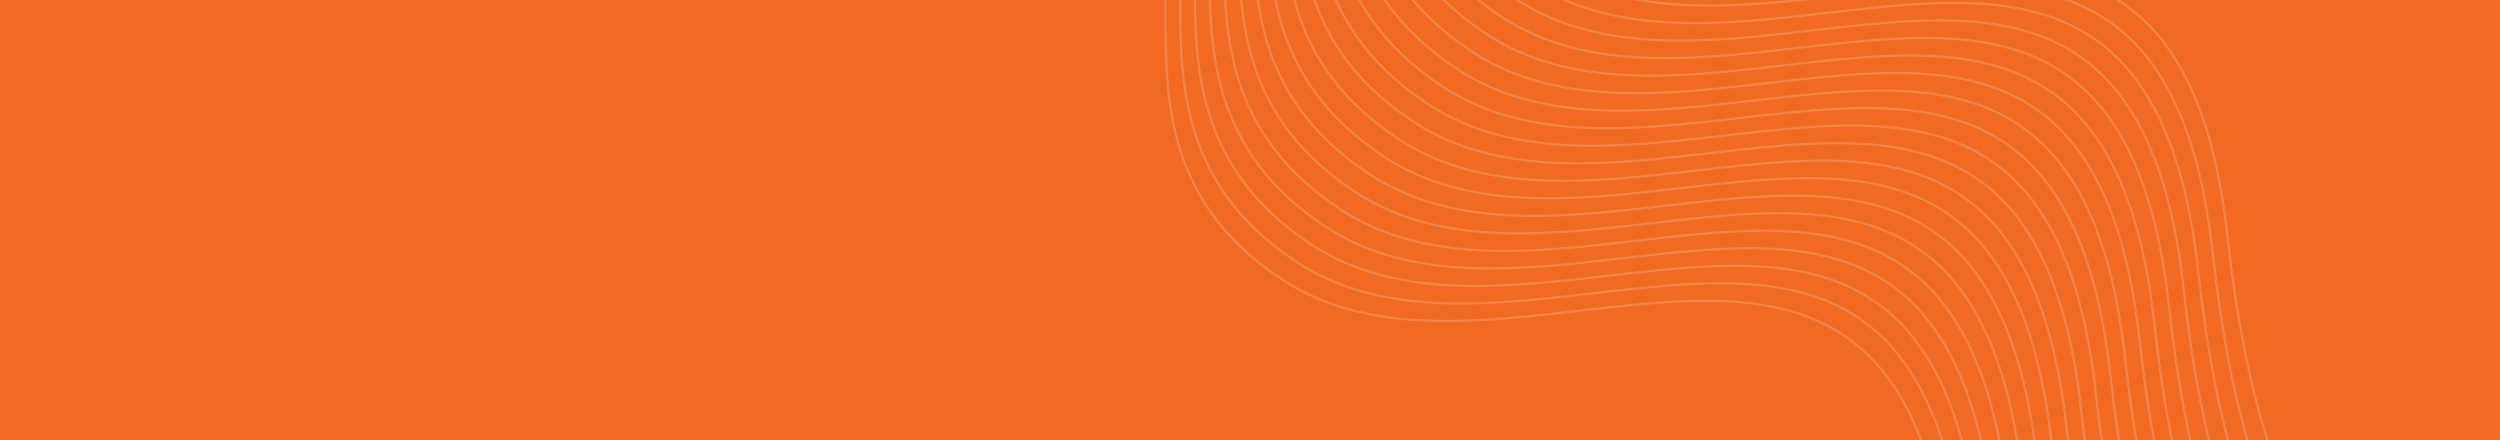 <svg width="1920" height="338" viewBox="0 0 1920 338" fill="none" xmlns="http://www.w3.org/2000/svg">
<rect width="1920" height="338" fill="#F5F5F5"/>
<g clip-path="url(#clip0_0_1)">
<rect width="1920" height="5767" transform="translate(0 -2505)" fill="white"/>
<rect width="1920" height="338" fill="#F16A22"/>
<g opacity="0.2">
<path d="M763.316 -142.258C1011.17 -131.379 793.826 87.052 983.22 213.75C1156.79 329.86 1457.02 70.694 1497.34 436.44C1524.94 686.846 1605.76 779.862 1811.09 833.572" stroke="#F2F2F2" stroke-width="1.752"/>
<path d="M774.54 -155.717C1022.39 -144.838 805.05 73.593 994.443 200.291C1168.01 316.401 1468.25 57.235 1508.56 422.981C1536.16 673.387 1616.99 766.403 1822.31 820.113" stroke="#F2F2F2" stroke-width="1.752"/>
<path d="M785.763 -169.176C1033.62 -158.297 816.273 60.134 1005.67 186.832C1179.24 302.942 1479.47 43.776 1519.79 409.522C1547.39 659.928 1628.21 752.944 1833.53 806.654" stroke="#F2F2F2" stroke-width="1.752"/>
<path d="M796.987 -182.635C1044.84 -171.756 827.497 46.675 1016.89 173.373C1190.46 289.483 1490.7 30.317 1531.01 396.063C1558.61 646.469 1639.43 739.485 1844.76 793.195" stroke="#F2F2F2" stroke-width="1.752"/>
<path d="M808.21 -196.094C1056.06 -185.215 838.72 33.216 1028.11 159.914C1201.68 276.024 1501.92 16.858 1542.23 382.604C1569.83 633.01 1650.66 726.026 1855.98 779.736" stroke="#F2F2F2" stroke-width="1.752"/>
<path d="M819.434 -209.553C1067.29 -198.674 849.944 19.757 1039.34 146.455C1212.91 262.565 1513.14 3.399 1553.46 369.145C1581.06 619.551 1661.88 712.567 1867.2 766.277" stroke="#F2F2F2" stroke-width="1.752"/>
<path d="M830.657 -223.012C1078.51 -212.133 861.167 6.298 1050.56 132.995C1224.13 249.106 1524.37 -10.06 1564.68 355.685C1592.28 606.091 1673.1 699.108 1878.43 752.818" stroke="#F2F2F2" stroke-width="1.752"/>
<path d="M841.881 -236.471C1089.73 -225.592 872.391 -7.161 1061.78 119.536C1235.35 235.647 1535.59 -23.519 1575.9 342.226C1603.5 592.632 1684.33 685.649 1889.65 739.359" stroke="#F2F2F2" stroke-width="1.752"/>
<path d="M853.104 -249.93C1100.96 -239.051 883.614 -20.62 1073.01 106.077C1246.58 222.188 1546.81 -36.978 1587.13 328.767C1614.73 579.173 1695.55 672.19 1900.87 725.9" stroke="#F2F2F2" stroke-width="1.752"/>
<path d="M864.328 -263.389C1112.18 -252.51 894.838 -34.079 1084.23 92.618C1257.8 208.729 1558.04 -50.437 1598.35 315.308C1625.95 565.714 1706.77 658.731 1912.1 712.441" stroke="#F2F2F2" stroke-width="1.752"/>
<path d="M875.551 -276.848C1123.4 -265.969 906.061 -47.538 1095.46 79.159C1269.02 195.27 1569.26 -63.896 1609.57 301.849C1637.17 552.255 1718 645.272 1923.32 698.982" stroke="#F2F2F2" stroke-width="1.752"/>
<path d="M886.775 -290.307C1134.63 -279.428 917.285 -60.997 1106.68 65.7C1280.25 181.811 1580.48 -77.355 1620.8 288.39C1648.4 538.796 1729.22 631.813 1934.54 685.523" stroke="#F2F2F2" stroke-width="1.752"/>
<path d="M897.999 -303.766C1145.85 -292.887 928.509 -74.456 1117.9 52.241C1291.47 168.352 1591.71 -90.814 1632.02 274.931C1659.62 525.337 1740.44 618.354 1945.77 672.064" stroke="#F2F2F2" stroke-width="1.752"/>
<path d="M909.222 -317.225C1157.07 -306.346 939.732 -87.915 1129.13 38.782C1302.69 154.893 1602.93 -104.273 1643.24 261.472C1670.84 511.878 1751.67 604.895 1956.99 658.605" stroke="#F2F2F2" stroke-width="1.752"/>
<path d="M920.446 -330.684C1168.3 -319.805 950.956 -101.374 1140.35 25.323C1313.92 141.434 1614.15 -117.732 1654.47 248.013C1682.07 498.419 1762.89 591.436 1968.22 645.146" stroke="#F2F2F2" stroke-width="1.752"/>
<path d="M931.669 -344.143C1179.52 -333.264 962.179 -114.833 1151.57 11.864C1325.14 127.975 1625.38 -131.191 1665.69 234.554C1693.29 484.96 1774.11 577.977 1979.44 631.687" stroke="#F2F2F2" stroke-width="1.752"/>
<path d="M942.893 -357.602C1190.75 -346.723 973.403 -128.292 1162.8 -1.595C1336.37 114.516 1636.6 -144.65 1676.91 221.095C1704.52 471.501 1785.34 564.518 1990.66 618.228" stroke="#F2F2F2" stroke-width="1.752"/>
<path d="M954.116 -371.061C1201.97 -360.182 984.626 -141.751 1174.02 -15.054C1347.59 101.057 1647.82 -158.109 1688.14 207.636C1715.74 458.042 1796.56 551.059 2001.89 604.769" stroke="#F2F2F2" stroke-width="1.752"/>
<path d="M965.34 -384.521C1213.19 -373.642 995.85 -155.21 1185.24 -28.513C1358.81 87.598 1659.05 -171.568 1699.36 194.177C1726.96 444.583 1807.79 537.6 2013.11 591.309" stroke="#F2F2F2" stroke-width="1.752"/>
<path d="M976.563 -397.98C1224.42 -387.1 1007.07 -168.669 1196.47 -41.972C1370.04 74.139 1670.27 -185.027 1710.59 180.718C1738.19 431.124 1819.01 524.141 2024.33 577.85" stroke="#F2F2F2" stroke-width="1.752"/>
</g>
</g>
<defs>
<clipPath id="clip0_0_1">
<rect width="1920" height="5767" fill="white" transform="translate(0 -2505)"/>
</clipPath>
</defs>
</svg>
